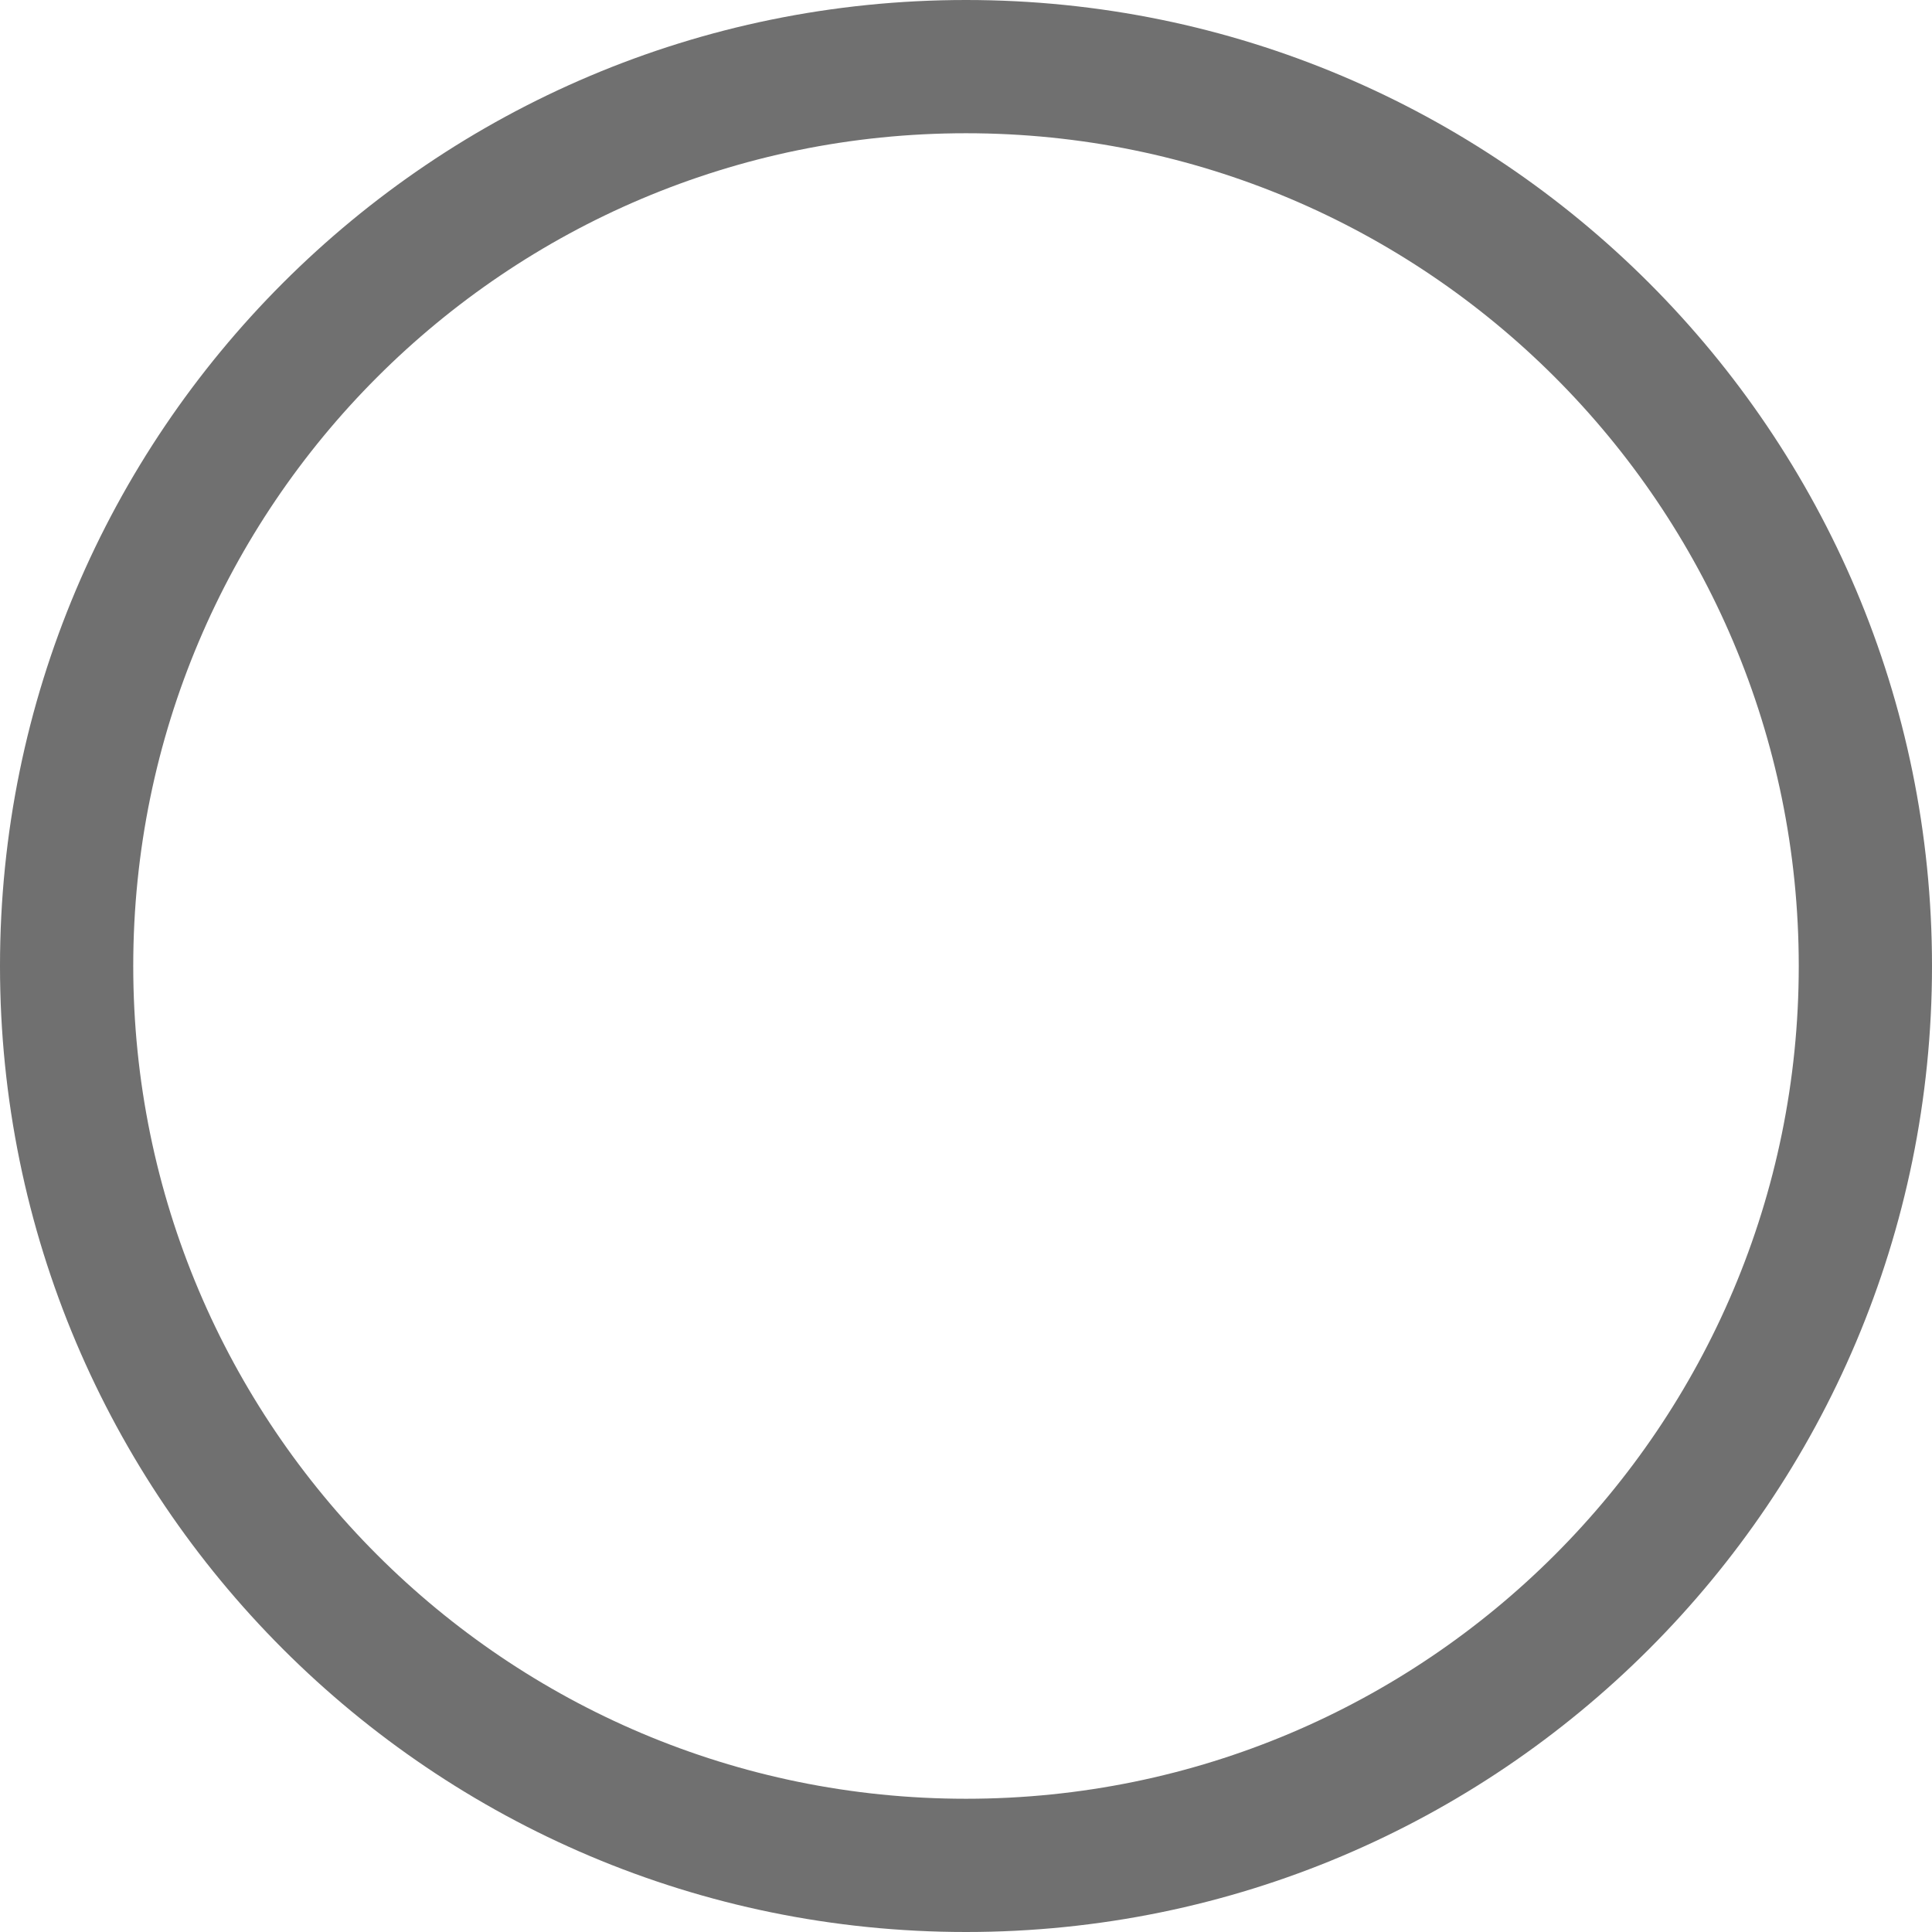 <?xml version="1.0" standalone="no"?><!DOCTYPE svg PUBLIC "-//W3C//DTD SVG 1.1//EN" "http://www.w3.org/Graphics/SVG/1.1/DTD/svg11.dtd"><svg t="1568950059208" class="icon" viewBox="0 0 1024 1024" version="1.1" xmlns="http://www.w3.org/2000/svg" p-id="3266" data-spm-anchor-id="a313x.7781069.0.i7" xmlns:xlink="http://www.w3.org/1999/xlink" width="200" height="200"><defs><style type="text/css"></style></defs><path d="M1024 512C1024 229.235 794.765 0 512 0S0 229.235 0 512s229.235 512 512 512 512-229.235 512-512zM70.621 512C70.621 268.235 268.235 70.621 512 70.621s441.379 197.614 441.379 441.379-197.614 441.379-441.379 441.379S70.621 755.765 70.621 512z" fill="#707070" p-id="3267"></path></svg>